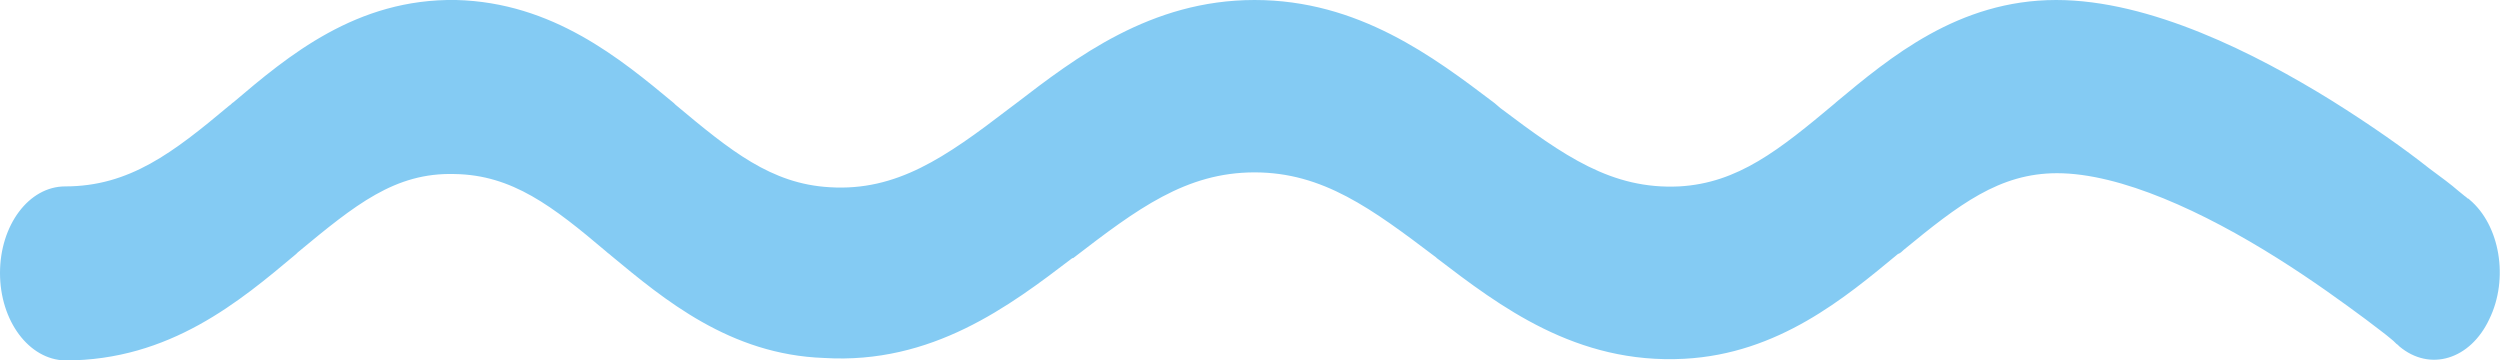 <?xml version="1.0" encoding="utf-8"?>
<!-- Generator: Adobe Illustrator 28.1.0, SVG Export Plug-In . SVG Version: 6.00 Build 0)  -->
<svg version="1.1" id="Layer_1" xmlns="http://www.w3.org/2000/svg" xmlns:xlink="http://www.w3.org/1999/xlink" x="0px" y="0px"
	 viewBox="0 0 303.1 43.7" style="enable-background:new 0 0 303.1 43.7;" xml:space="preserve">
<style type="text/css">
	.st0{fill-rule:evenodd;clip-rule:evenodd;fill:#84CBF3;}
</style>
<path class="st0" d="M35.9,30.8c-6.8,5.7-15.3,12.9-28,12.9C3.5,43.6,0,38.9,0,33.1s3.5-10.5,7.9-10.5c7.8,0,13.1-4.1,19.9-9.8
	c0.2-0.1,0.3-0.3,0.5-0.4C34.9,6.8,43.2-0.2,55.3,0C67,0.3,75.2,7.1,81.7,12.5l0.2,0.2c6.7,5.6,11.6,9.6,18.7,10
	c8.1,0.5,14-3.6,21.7-9.5c0.3-0.2,0.5-0.4,0.8-0.6C130.4,7,139.5,0,152.1,0s21.7,6.9,29.1,12.5c0.2,0.2,0.5,0.4,0.7,0.6
	c7.7,5.8,13.5,9.9,21.7,9.5c7.1-0.4,12.1-4.4,18.9-10.1l0.1-0.1C229.1,7,237.4,0,249.3,0c11.4,0,24.2,6.5,33.4,12.2
	c4.8,3,8.9,5.9,11.8,8.2c1.5,1.1,2.7,2,3.5,2.7c0.4,0.3,0.7,0.6,1,0.8c0.1,0.1,0.2,0.2,0.3,0.2l0.1,0.1l0,0l0,0l0,0c0,0,0,0-4.2,8.9
	l4.2-8.9c3.7,3.1,4.8,9.6,2.4,14.5c-2.3,4.9-7.2,6.4-10.9,3.3l0,0l0,0l0,0l0,0c0,0-0.1-0.1-0.2-0.2c-0.2-0.1-0.4-0.4-0.8-0.7
	c-0.7-0.6-1.8-1.4-3.1-2.4c-2.7-2-6.4-4.7-10.7-7.4c-8.9-5.6-19-10.3-26.7-10.3c-7,0-11.9,3.8-18.6,9.3c-0.2,0.2-0.4,0.4-0.7,0.5
	c-6.4,5.3-14.5,12.1-25.9,12.7c-13.1,0.7-22.4-6.4-30-12.2l-0.1-0.1c-7.8-5.9-13.7-10.3-22-10.3s-14.2,4.4-22,10.4H130
	c-7.6,5.8-17,12.9-30.1,12.1C88.5,43,80.5,36.3,74.1,31c-0.2-0.2-0.4-0.3-0.6-0.5C67,25,62.1,21.2,55.1,21.1c-7.2-0.2-12,3.7-19,9.5
	C36,30.7,36,30.7,35.9,30.8z"/>
</svg>
